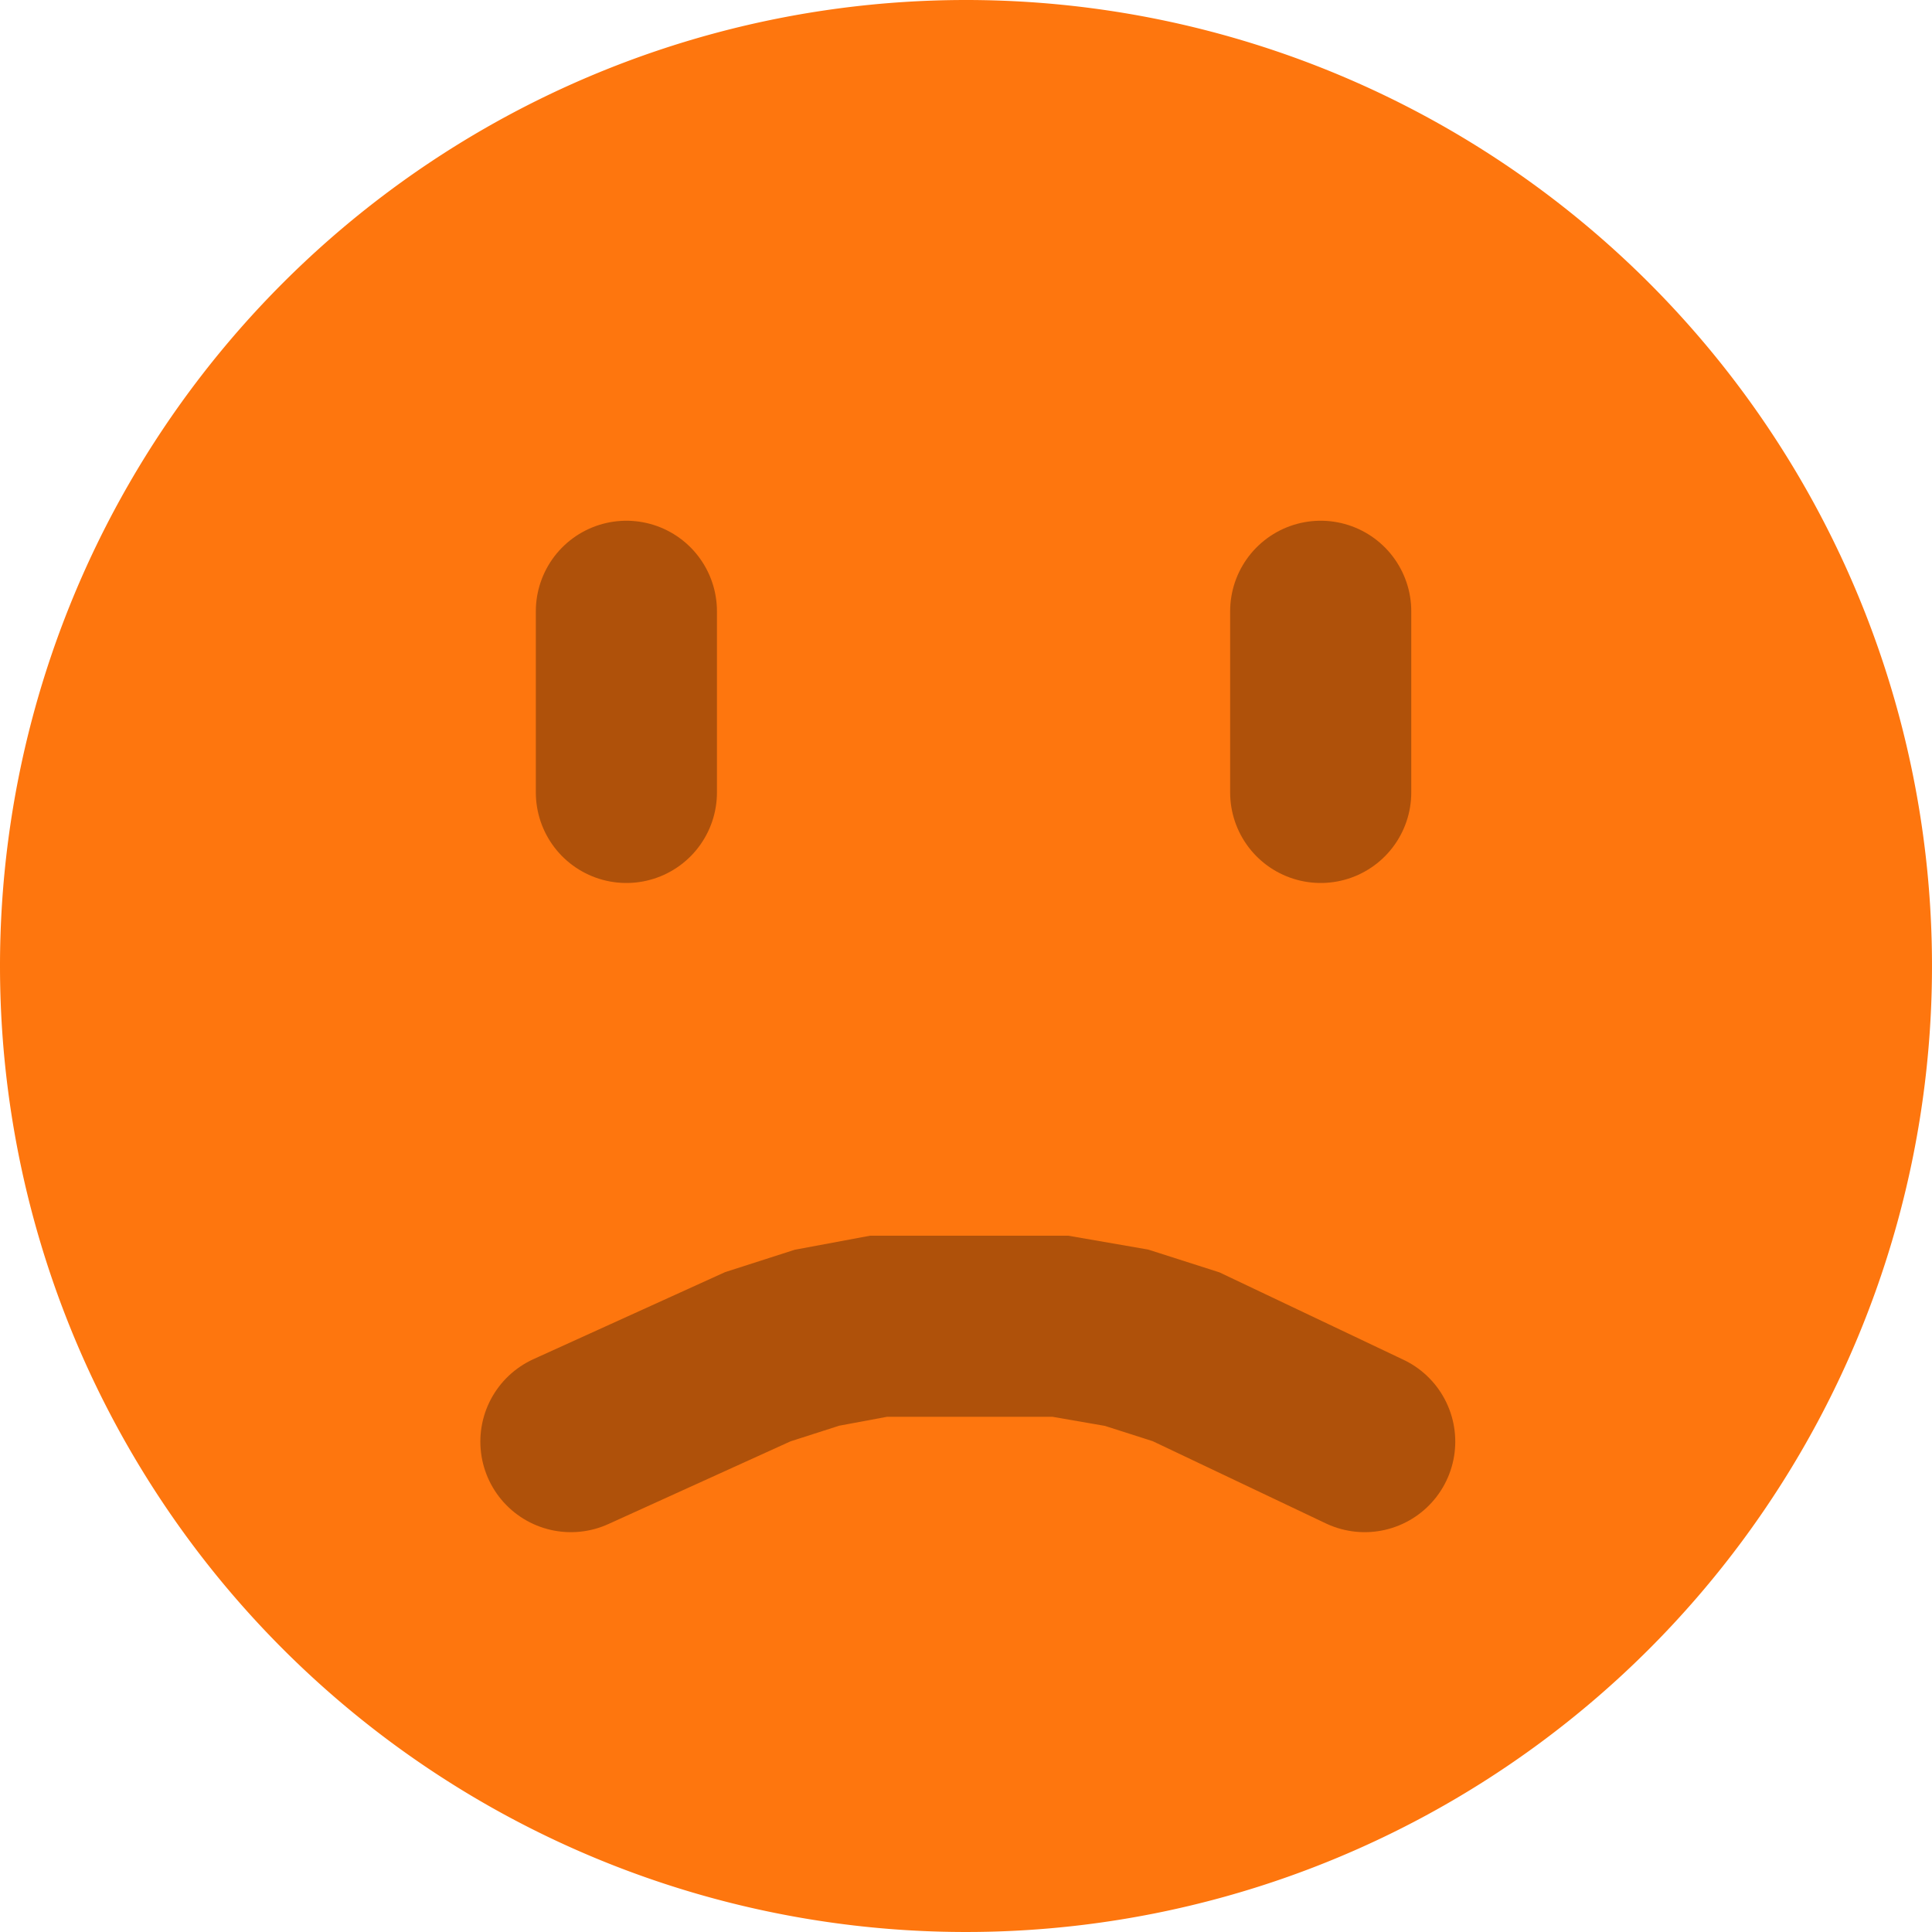 <svg xmlns="http://www.w3.org/2000/svg" xmlns:xlink="http://www.w3.org/1999/xlink" width="128" height="128" viewBox="0 0 128 128">
  <rect x="0" y="0" width="128" height="128" fill="#333333" stroke="none"/>
  <defs>
    <clipPath id="clip-Personalizado_1">
      <rect width="128" height="128"/>
    </clipPath>
  </defs>
  <g id="Personalizado_1" data-name="Personalizado – 1" clip-path="url(#clip-Personalizado_1)">
    <rect width="128" height="128" fill="#fff"/>
    <path id="Trazado_1" data-name="Trazado 1" d="M64,0A64,64,0,1,1,0,64,64,64,0,0,1,64,0Z" fill="#fe760e"/>
    <line id="Línea_4" data-name="Línea 4" y1="12" transform="translate(41.5 40.5)" fill="none" stroke="rgba(0,0,0,0.31)" stroke-linecap="round" stroke-width="12"/>
    <line id="Línea_5" data-name="Línea 5" y1="12" transform="translate(87.5 40.5)" fill="none" stroke="rgba(0,0,0,0.31)" stroke-linecap="round" stroke-width="12"/>
    <path id="Trazado_8" data-name="Trazado 8" d="M.747,3.018,12.58,8.638,16.525,9.9l4.382.76H32.959l4.076-.76,3.922-1.26L53.338,3.018" transform="translate(91.162 98.528) rotate(180)" fill="none" stroke="rgba(0,0,0,0.31)" stroke-linecap="round" stroke-width="12"/>
  </g>
</svg>
